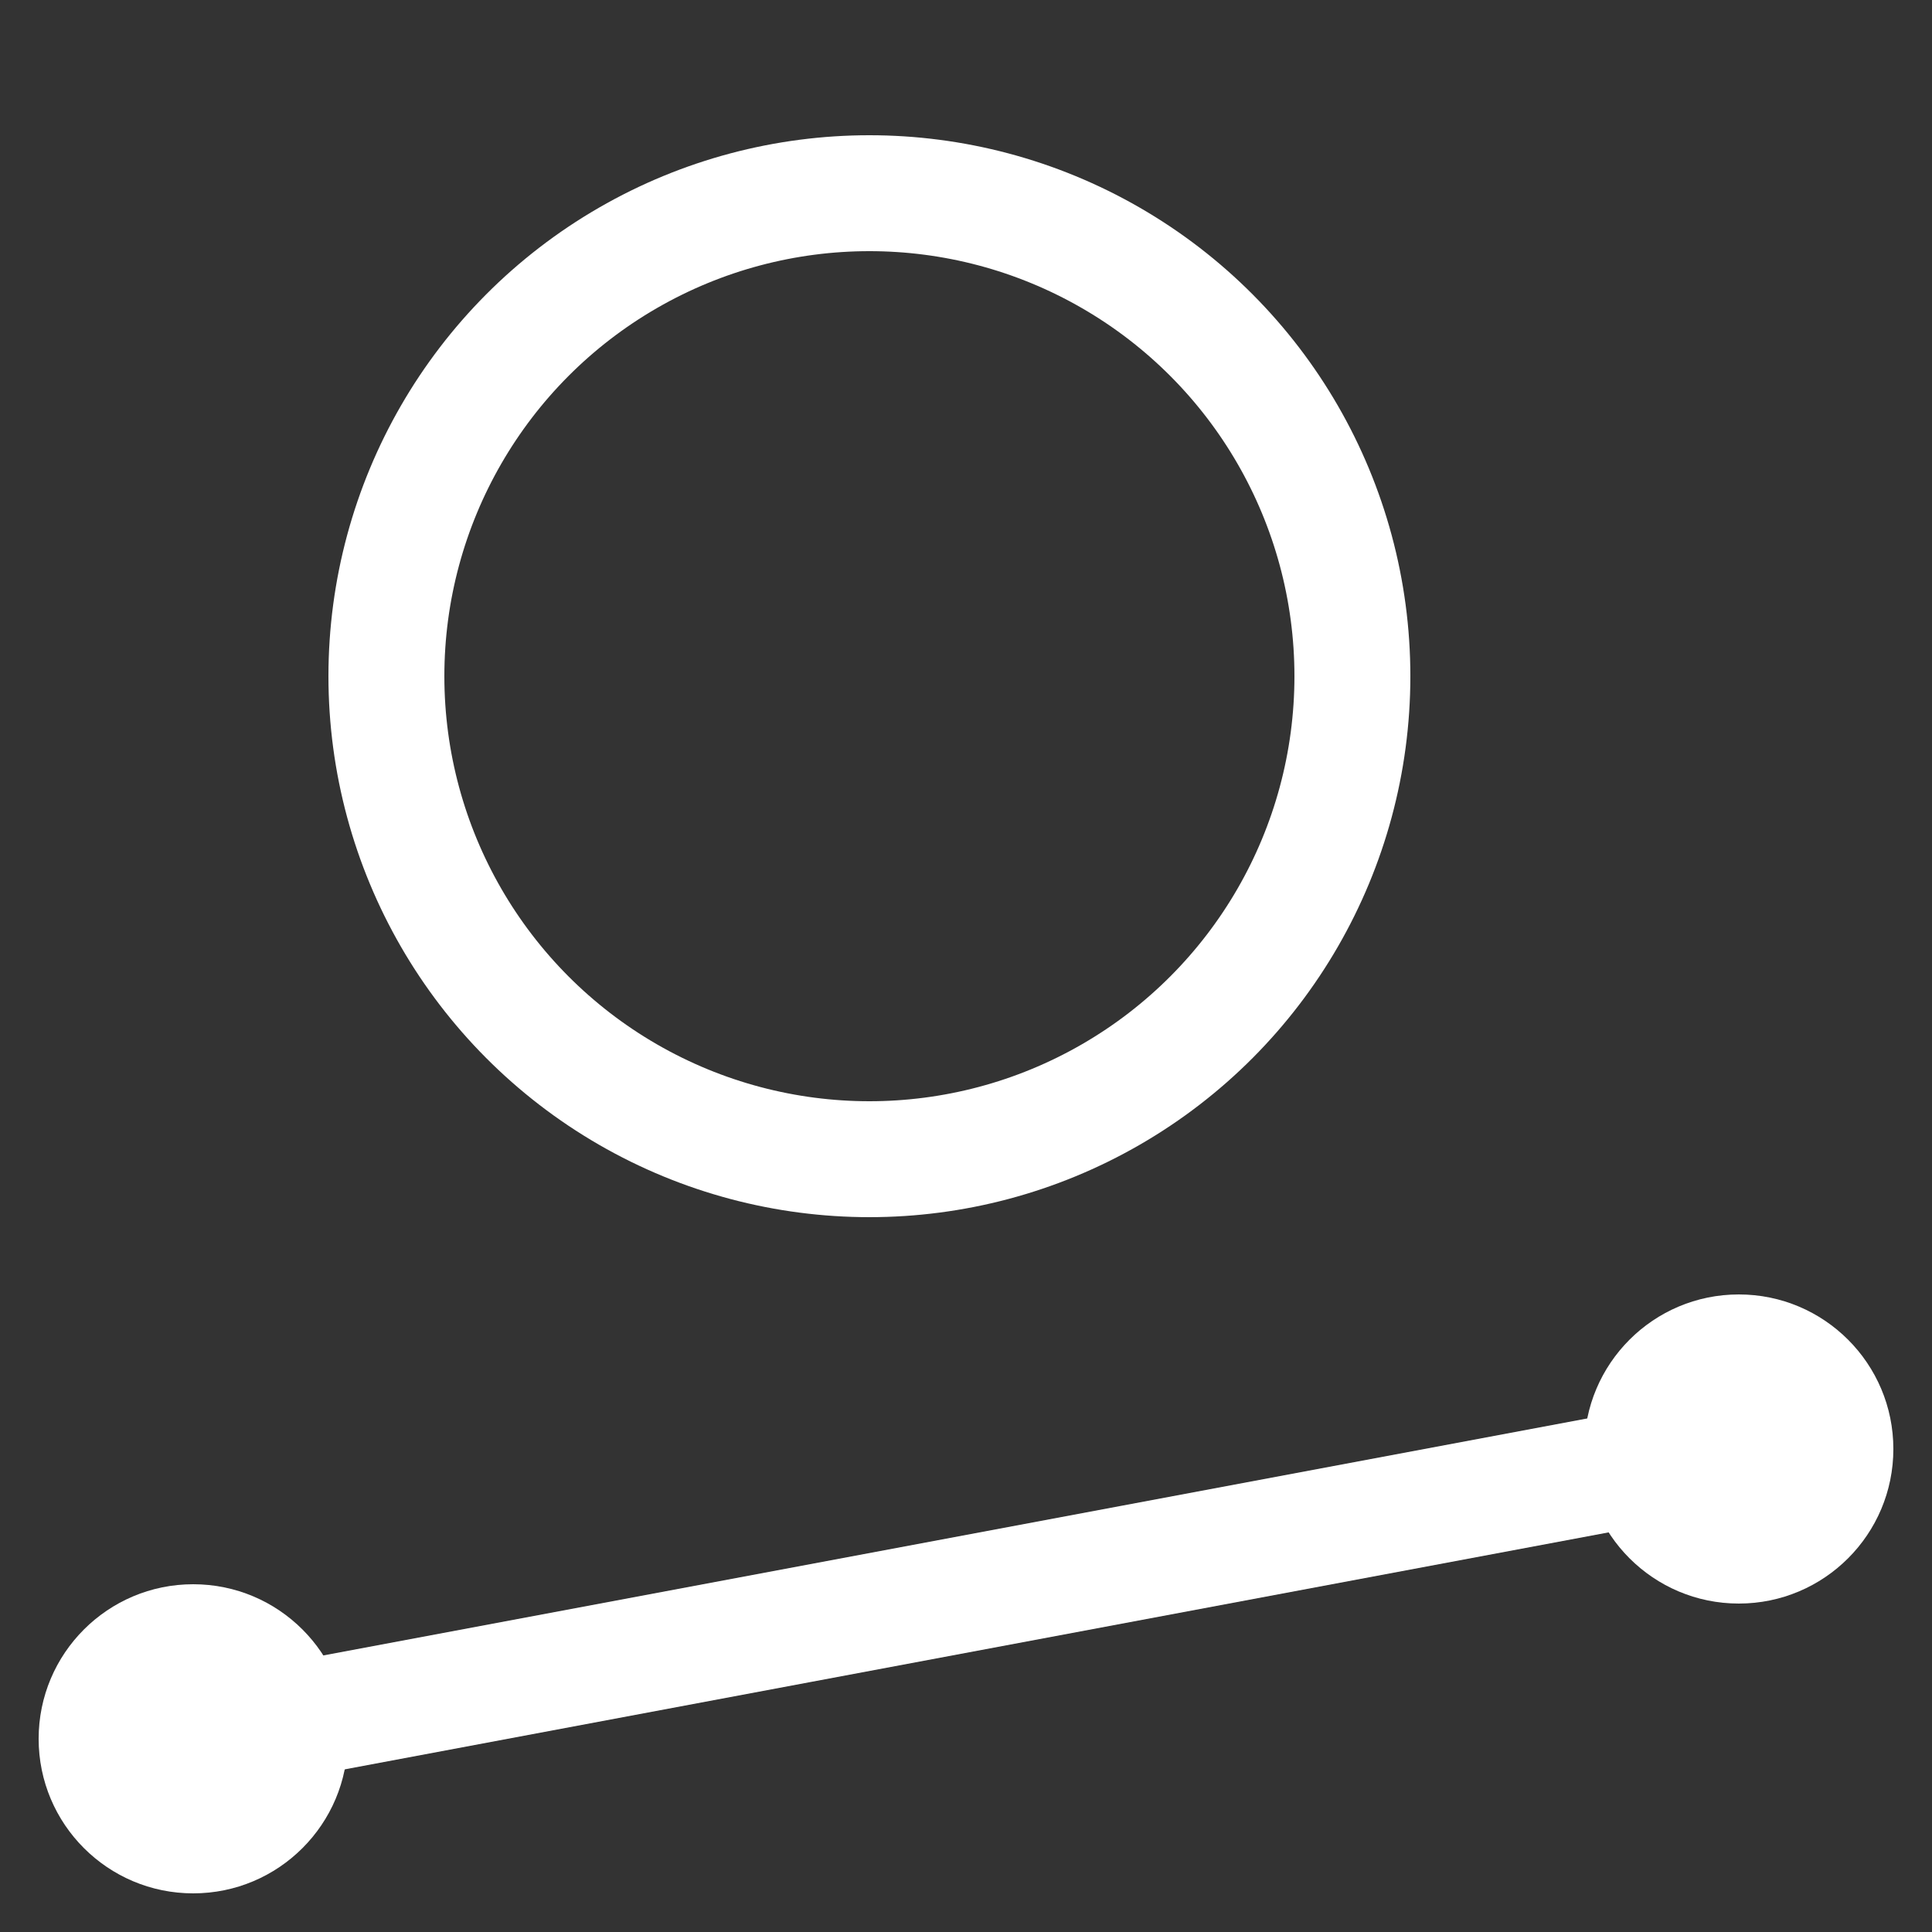 <svg
  viewBox="0 0 100 100"
  fill="white"
  xmlns="http://www.w3.org/2000/svg">
  <rect x="0" y="0" width="100" height="100" fill="#333333" stroke="none"/>
  <circle cx="10" cy="90" r="8" />
  <circle cx="90" cy="75" r="8" />
  <line x1="10" y1="90" x2="90" y2="75" stroke-width="6" stroke="white" />
  <circle cx="45" cy="35" r="25" stroke-width="6" fill="none" stroke="white" />
</svg>